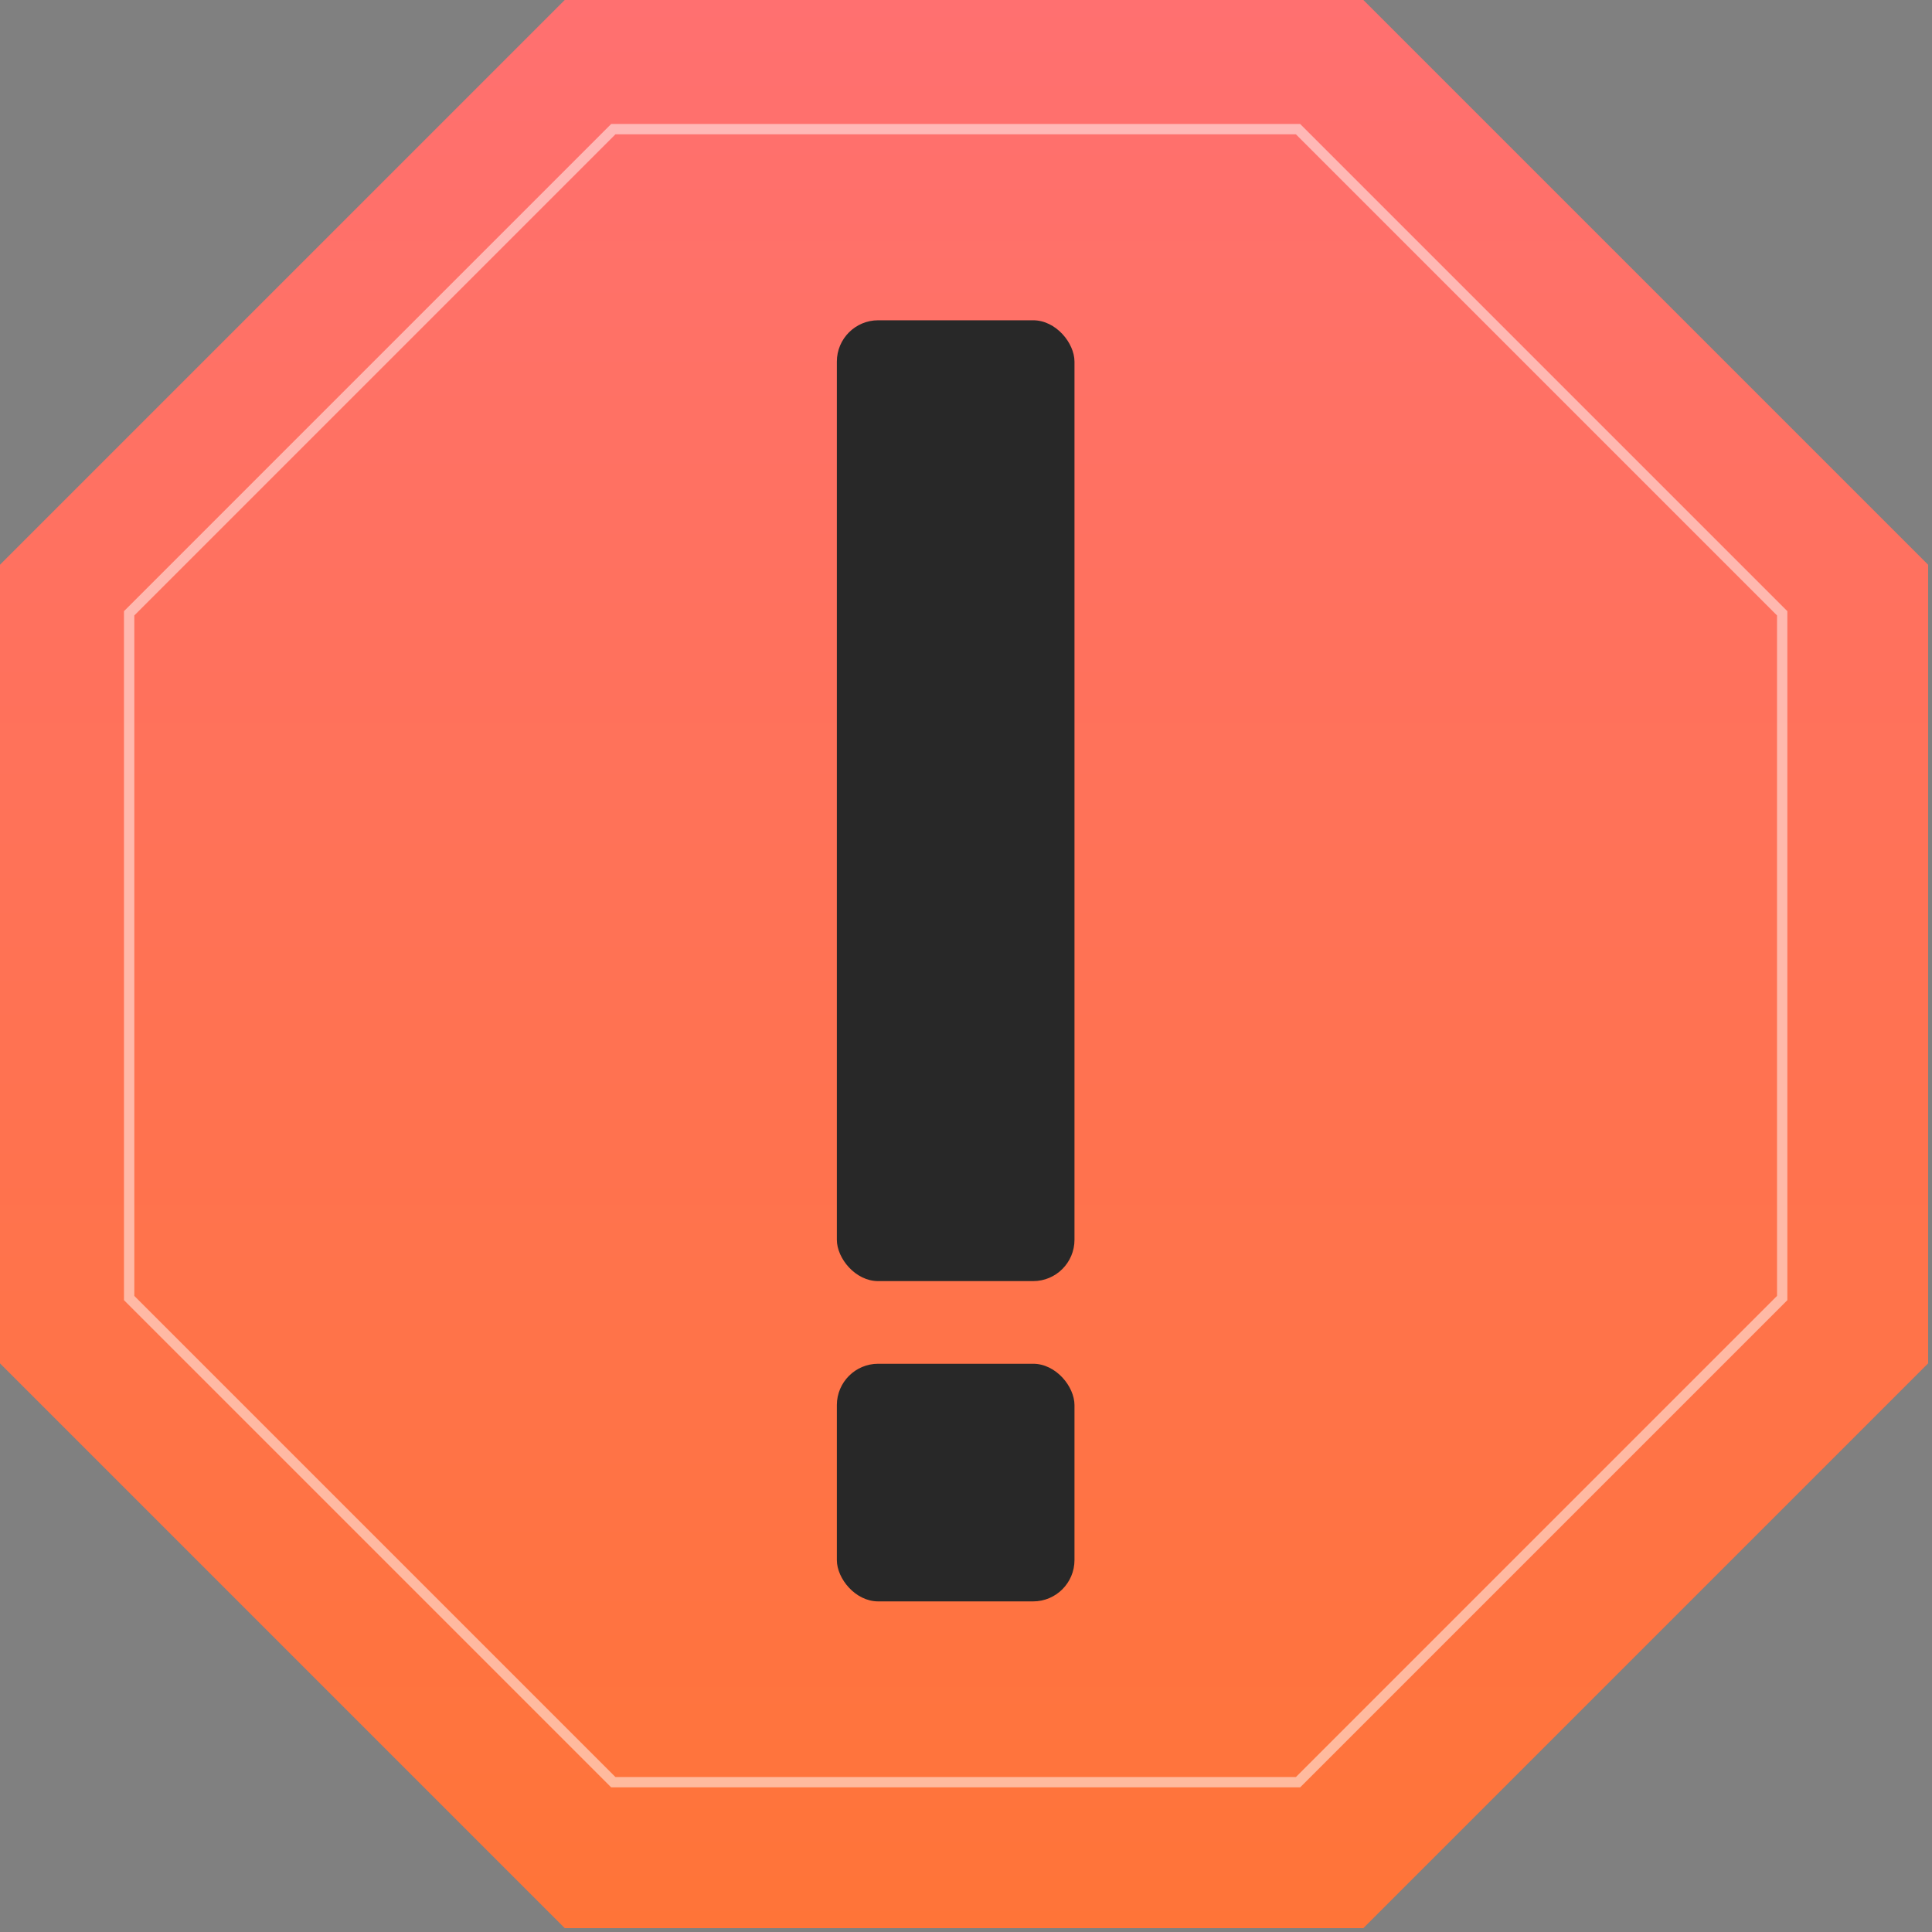 <svg width="187" height="187" viewBox="0 0 187 187" fill="none" xmlns="http://www.w3.org/2000/svg">
<rect x="0" y="0" width="187" height="187" fill="#808080" stroke="none"/>
<path d="M54.661 1.36592e-06L131.963 0L186.624 54.661V131.963L131.963 186.624H54.661L1.36592e-06 131.963L0 54.661L54.661 1.36592e-06Z" fill="url(#paint0_linear_847_254)"/>
<path d="M59.57 12.5H59.363L59.217 12.646L12.646 59.217L12.5 59.363V59.57L12.5 125.43V125.637L12.646 125.784L59.217 172.354L59.363 172.5H59.57H125.43H125.637L125.784 172.354L172.354 125.784L172.5 125.637V125.43V59.57V59.363L172.354 59.217L125.784 12.646L125.637 12.5H125.43L59.57 12.5Z" stroke="white" stroke-opacity="0.5"/>
<rect x="81" y="31" width="23" height="93" rx="4" fill="#282828"/>
<rect x="81" y="132" width="23" height="23" rx="4" fill="#282828"/>
<defs>
<linearGradient id="paint0_linear_847_254" x1="93.312" y1="0" x2="93.312" y2="186.624" gradientUnits="userSpaceOnUse">
<stop stop-color="#FF7070"/>
<stop offset="1" stop-color="#FF7438"/>
</linearGradient>
</defs>
</svg>
